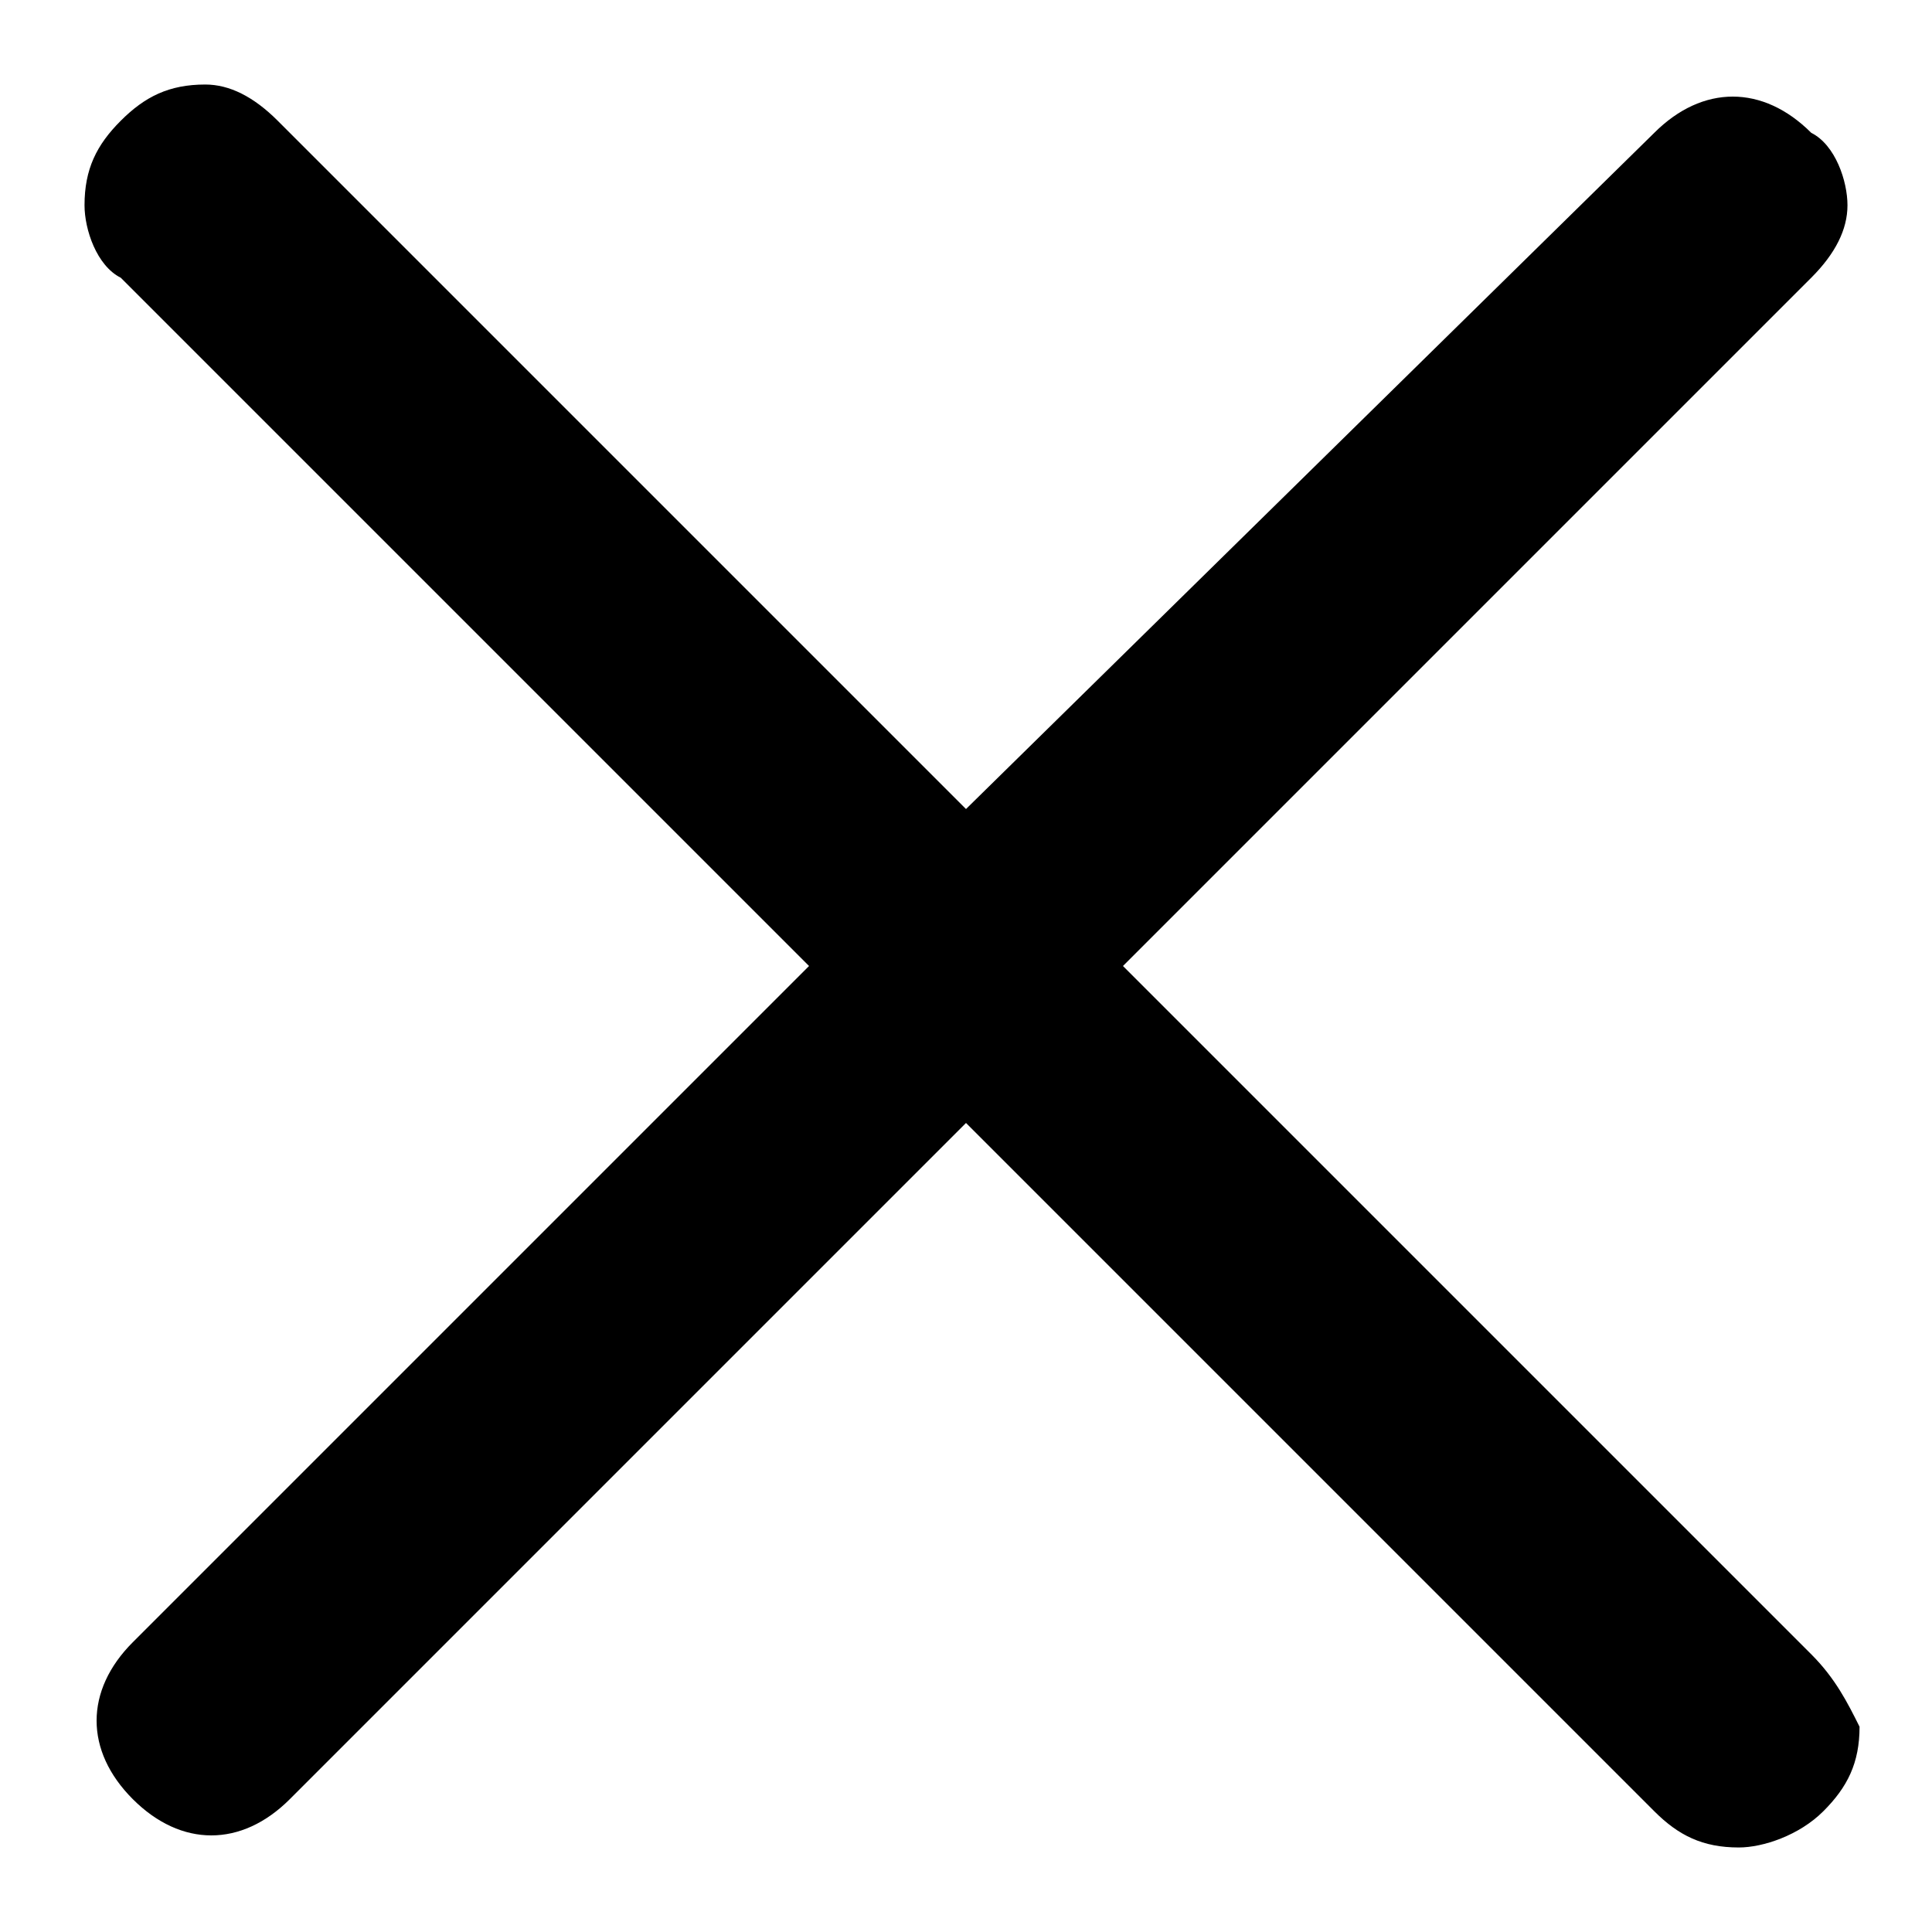 <?xml version="1.0" standalone="no"?><!DOCTYPE svg PUBLIC "-//W3C//DTD SVG 1.1//EN"
  "http://www.w3.org/Graphics/SVG/1.1/DTD/svg11.dtd">
<svg t="1709957813091" class="icon" viewBox="0 0 1024 1024" version="1.1" xmlns="http://www.w3.org/2000/svg" p-id="1448"
     xmlns:xlink="http://www.w3.org/1999/xlink" width="200" height="200">
  <path
    d="M960 876.8L595.2 512 960 147.2c12.8-12.8 19.2-25.6 19.2-38.4 0-12.8-6.4-32-19.2-38.4-25.6-25.6-57.6-25.6-83.2 0L512 428.8 147.2 64C134.4 51.2 121.6 44.8 108.8 44.8c-19.2 0-32 6.4-44.8 19.2-12.8 12.8-19.2 25.6-19.2 44.8 0 12.8 6.4 32 19.2 38.4L428.8 512l-358.4 358.4c-25.6 25.6-25.6 57.6 0 83.2s57.6 25.6 83.2 0L512 595.2l364.8 364.8c12.8 12.8 25.6 19.2 44.8 19.2 12.8 0 32-6.4 44.8-19.2 12.8-12.8 19.2-25.6 19.2-44.8-6.4-12.8-12.8-25.6-25.6-38.4z"
    p-id="1449"></path>
</svg>